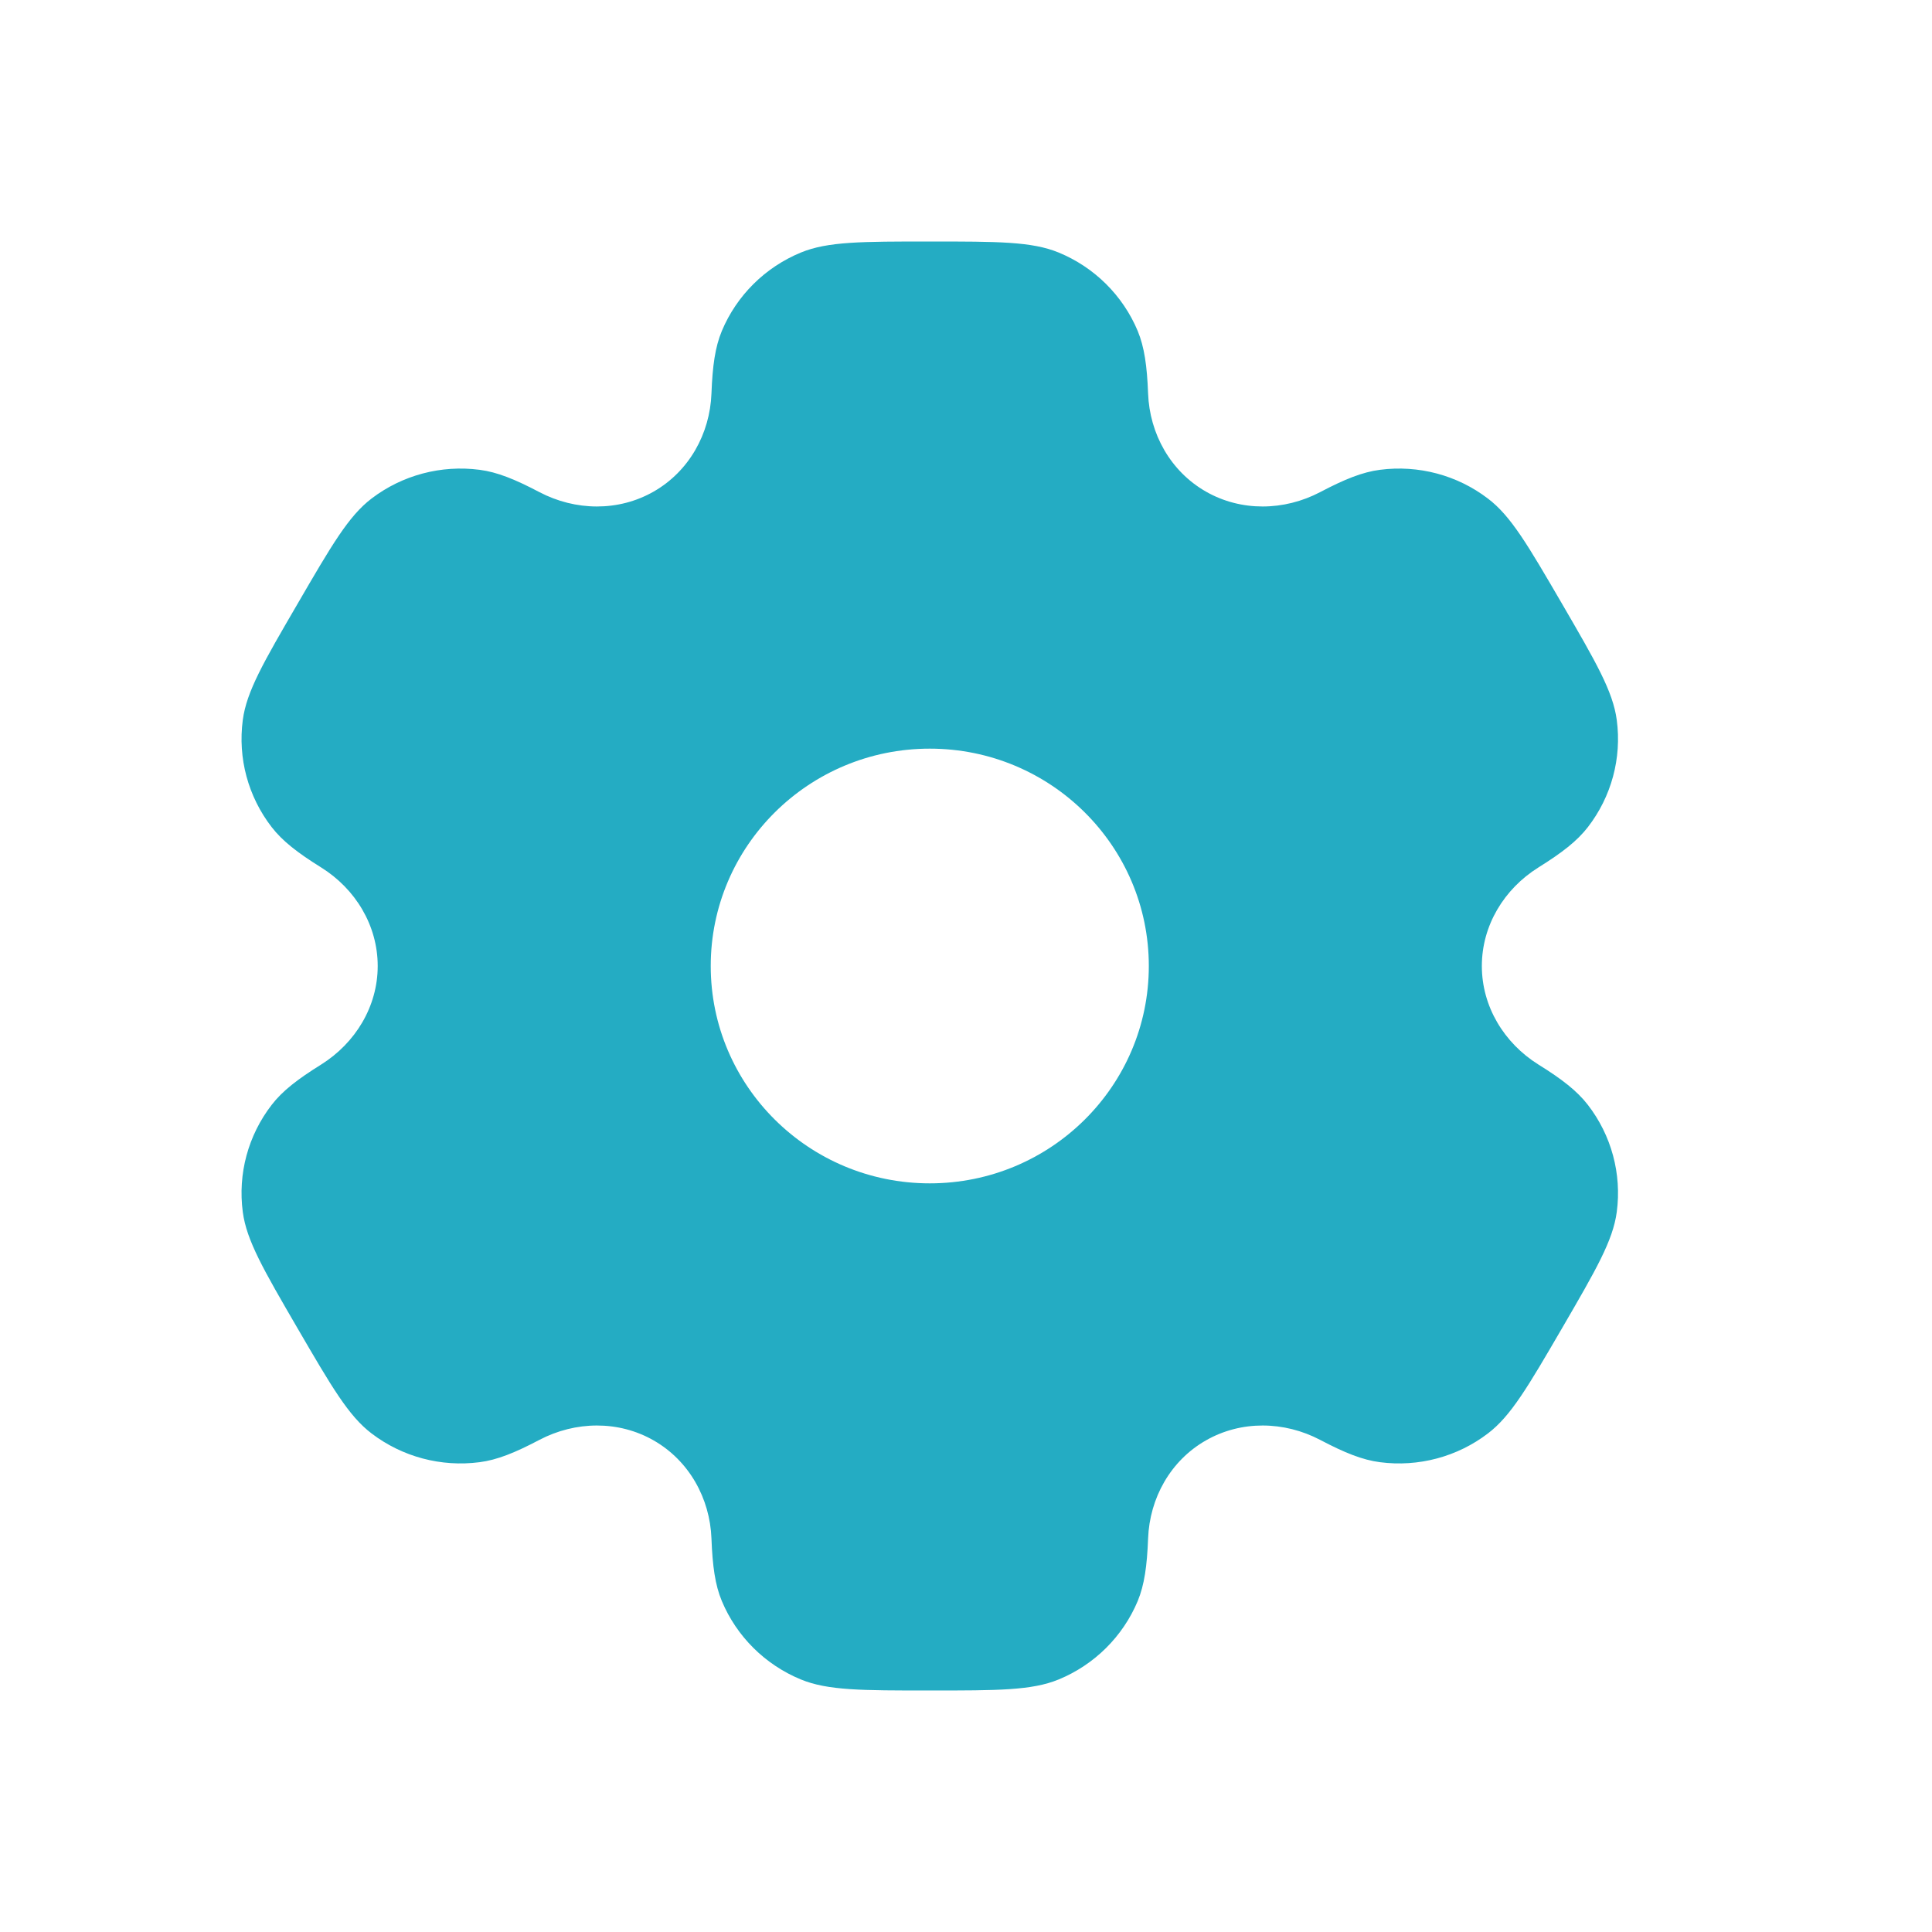 <svg width="24" height="24" viewBox="0 0 24 24" fill="none" xmlns="http://www.w3.org/2000/svg">
<path fill-rule="evenodd" clip-rule="evenodd" d="M13.151 3.137C12.818 3 12.395 3 11.55 3C10.705 3 10.282 3 9.949 3.137C9.505 3.32 9.152 3.67 8.967 4.111C8.883 4.313 8.851 4.547 8.838 4.888C8.819 5.39 8.559 5.855 8.121 6.106C7.683 6.357 7.148 6.348 6.7 6.113C6.396 5.953 6.175 5.864 5.957 5.836C5.48 5.774 4.998 5.902 4.617 6.192C4.33 6.41 4.119 6.774 3.697 7.5C3.274 8.226 3.063 8.589 3.016 8.944C2.953 9.418 3.082 9.896 3.375 10.275C3.509 10.448 3.696 10.593 3.988 10.775C4.417 11.042 4.692 11.498 4.692 12C4.692 12.502 4.416 12.957 3.988 13.225C3.696 13.407 3.508 13.552 3.375 13.725C3.082 14.104 2.953 14.582 3.016 15.056C3.063 15.411 3.274 15.774 3.696 16.5C4.119 17.226 4.33 17.59 4.616 17.807C4.998 18.098 5.48 18.226 5.957 18.164C6.175 18.136 6.396 18.047 6.7 17.887C7.148 17.652 7.683 17.643 8.121 17.894C8.559 18.145 8.819 18.61 8.838 19.112C8.851 19.453 8.883 19.688 8.967 19.889C9.152 20.33 9.505 20.68 9.949 20.863C10.282 21 10.705 21 11.55 21C12.395 21 12.818 21 13.151 20.863C13.595 20.68 13.948 20.33 14.133 19.889C14.216 19.688 14.249 19.453 14.262 19.112C14.281 18.61 14.54 18.145 14.979 17.894C15.417 17.643 15.952 17.652 16.4 17.887C16.704 18.047 16.925 18.136 17.143 18.164C17.619 18.226 18.102 18.098 18.483 17.807C18.77 17.589 18.981 17.226 19.404 16.5C19.826 15.774 20.037 15.411 20.084 15.056C20.147 14.582 20.018 14.104 19.725 13.725C19.591 13.552 19.404 13.406 19.112 13.225C18.683 12.957 18.408 12.502 18.408 12C18.408 11.498 18.683 11.043 19.112 10.775C19.404 10.593 19.591 10.448 19.725 10.275C20.018 9.896 20.147 9.418 20.084 8.944C20.037 8.589 19.826 8.226 19.404 7.5C18.981 6.774 18.77 6.41 18.483 6.193C18.102 5.902 17.62 5.774 17.143 5.836C16.925 5.864 16.704 5.953 16.4 6.113C15.952 6.348 15.417 6.357 14.979 6.106C14.541 5.855 14.281 5.39 14.262 4.888C14.249 4.547 14.216 4.312 14.133 4.111C13.948 3.67 13.595 3.32 13.151 3.137ZM11.55 14.7C13.053 14.7 14.271 13.491 14.271 12C14.271 10.509 13.053 9.3 11.55 9.3C10.047 9.3 8.829 10.509 8.829 12C8.829 13.491 10.047 14.7 11.55 14.7Z" fill="#24ACC3"/>
</svg>
